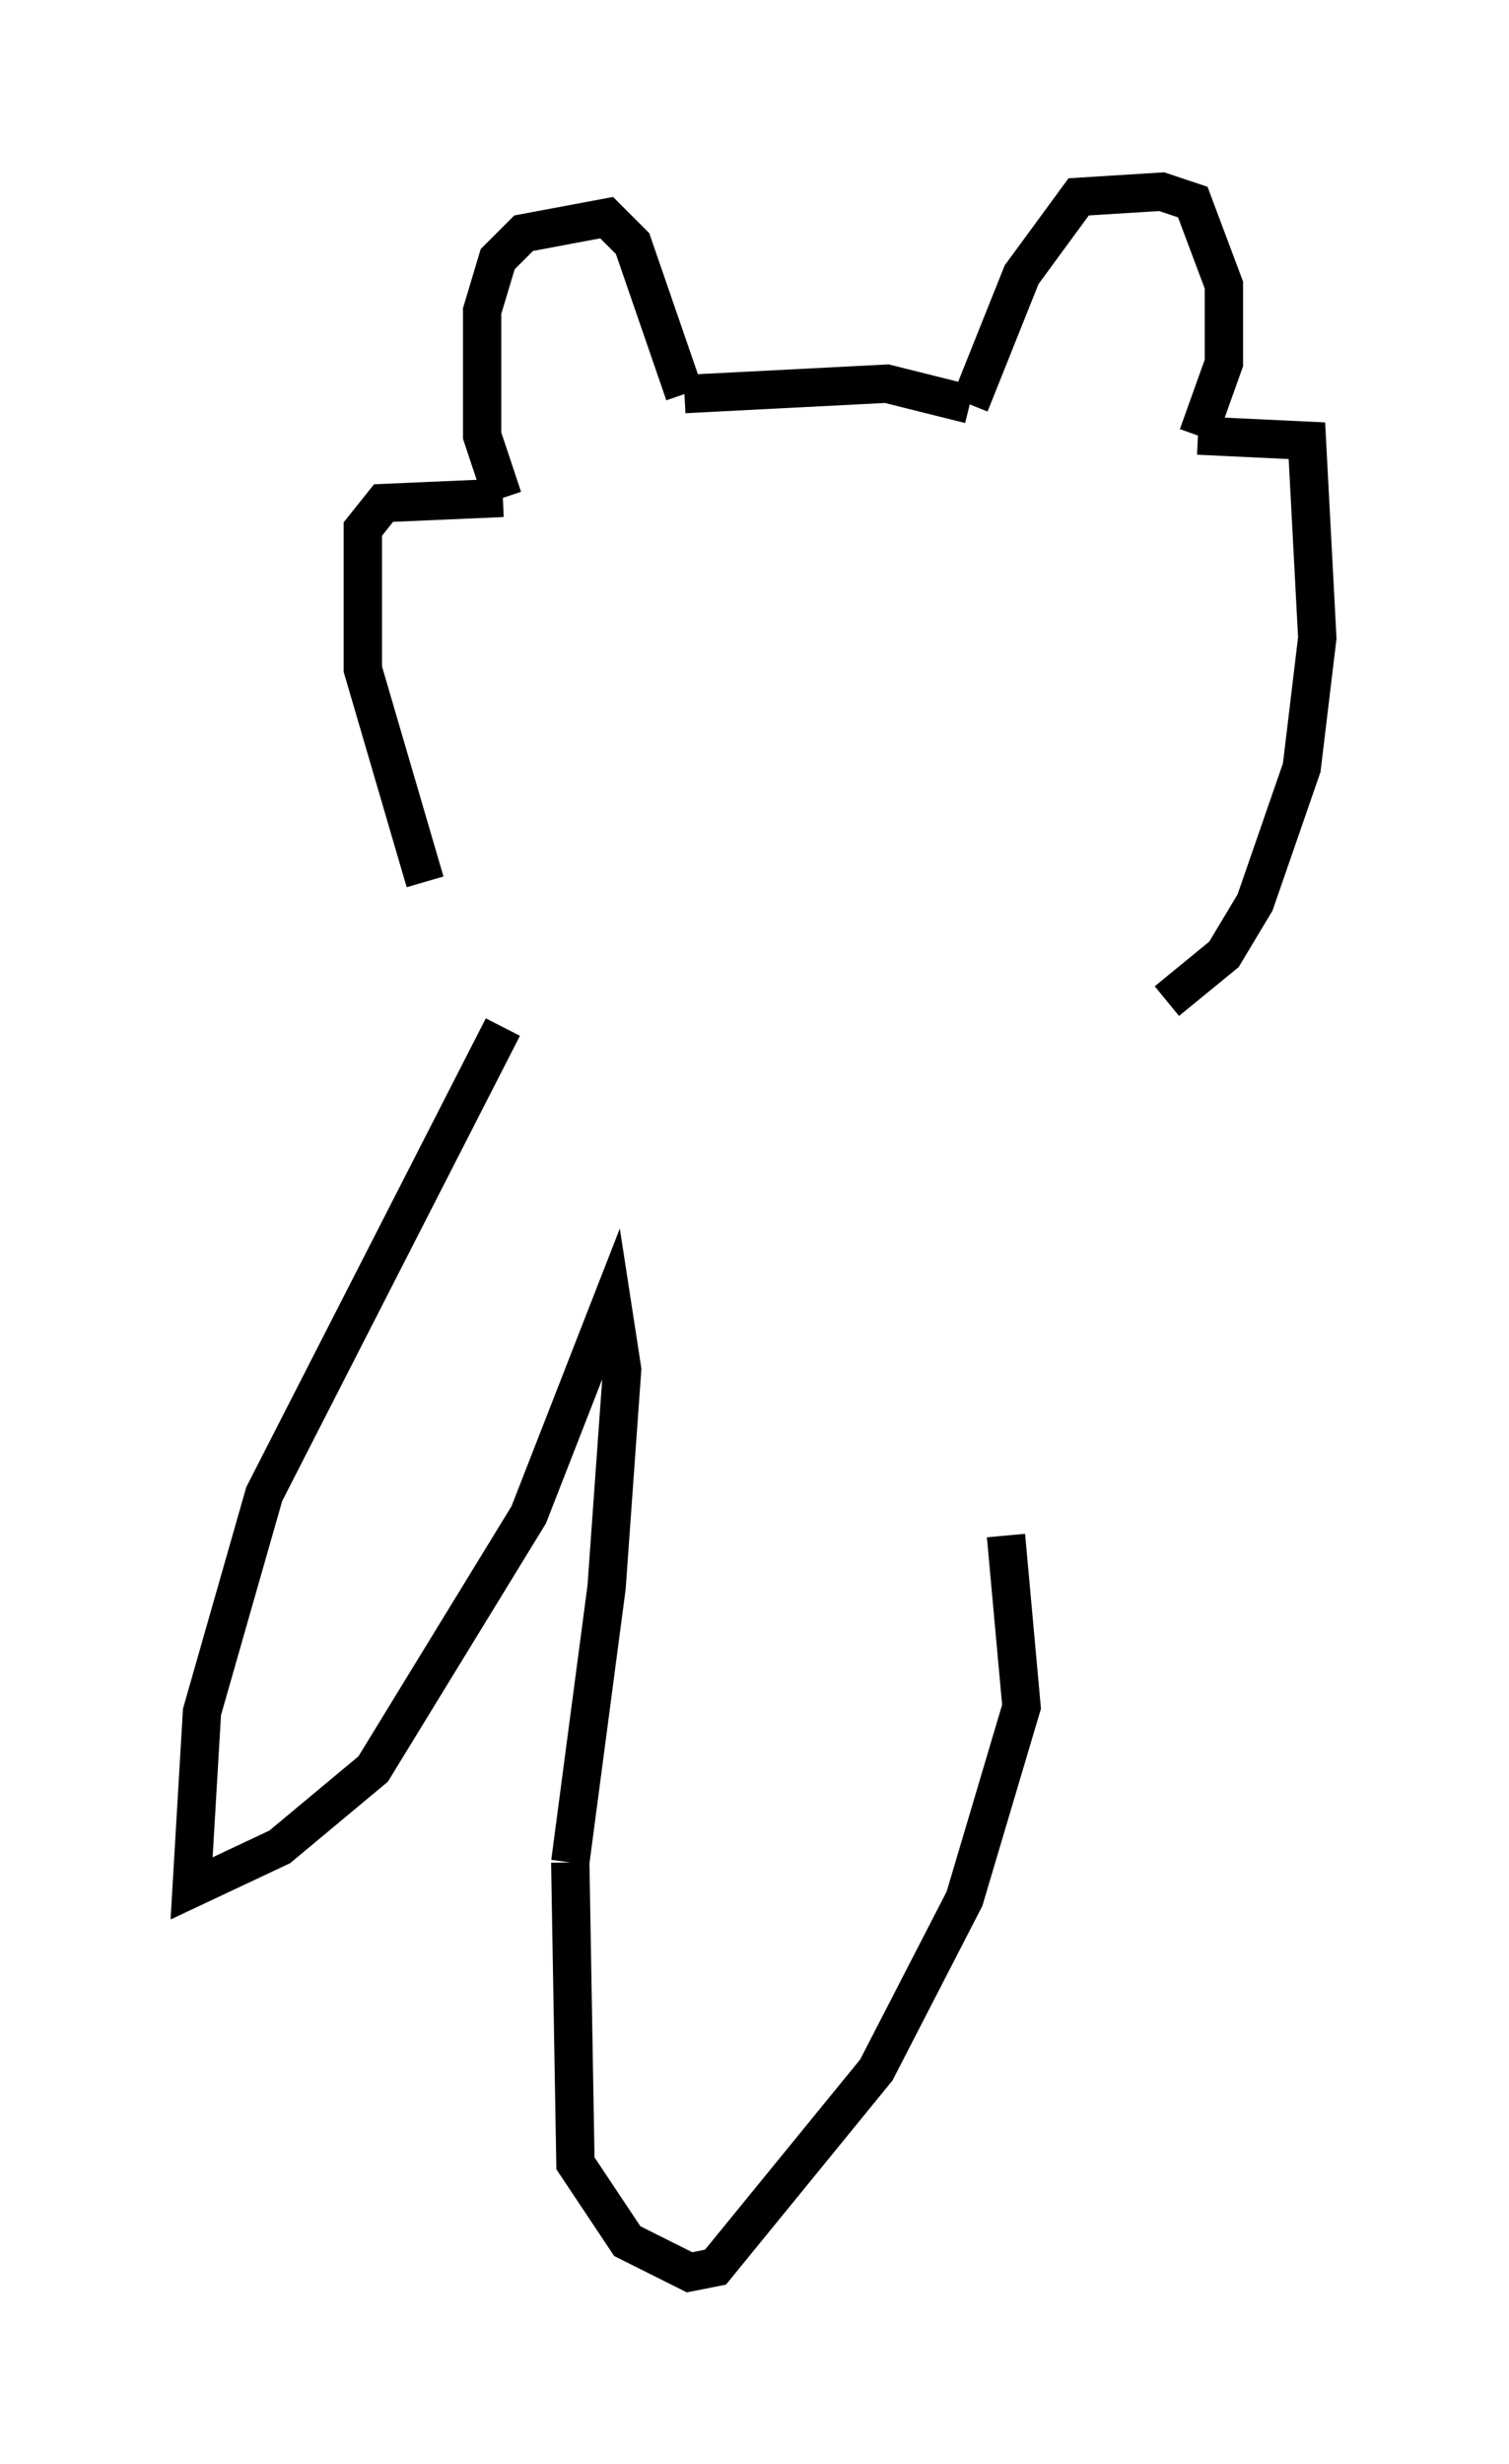 <?xml version="1.0" encoding="utf-8" ?>
<svg baseProfile="full" height="64.262" version="1.1" width="39.364" xmlns="http://www.w3.org/2000/svg" xmlns:ev="http://www.w3.org/2001/xml-events" xmlns:xlink="http://www.w3.org/1999/xlink"><defs /><rect fill="white" height="64.262" width="39.364" x="0" y="0" /><path d="M14.472, 27.463 m-3.383, -4.465 l-1.624, -5.548 0.0, -3.654 l0.541, -0.677 3.112, -0.135 m0.0, 0.0 l-0.541, -1.624 0.0, -3.248 l0.406, -1.353 0.677, -0.677 l2.165, -0.406 0.677, 0.677 l1.353, 3.924 m0.0, 0.0 l5.277, -0.271 2.165, 0.541 m0.0, 0.0 l1.353, -3.383 1.488, -2.03 l2.165, -0.135 0.812, 0.271 l0.812, 2.165 0.0, 2.03 l-0.677, 1.894 m0.0, 0.0 l2.842, 0.135 0.271, 5.142 l-0.406, 3.383 -1.218, 3.518 l-0.812, 1.353 -1.488, 1.218 m-17.321, 0.677 l-6.225, 12.178 -1.624, 5.683 l-0.271, 4.601 2.3, -1.083 l2.436, -2.03 4.059, -6.631 l2.165, -5.548 0.271, 1.759 l-0.406, 5.683 -0.947, 7.172 m0.0, 0.0 l0.135, 7.848 1.353, 2.03 l1.624, 0.812 0.677, -0.135 l4.195, -5.142 2.3, -4.465 l1.488, -5.007 -0.406, -4.465 " fill="none" stroke="black" stroke-width="1" /></svg>